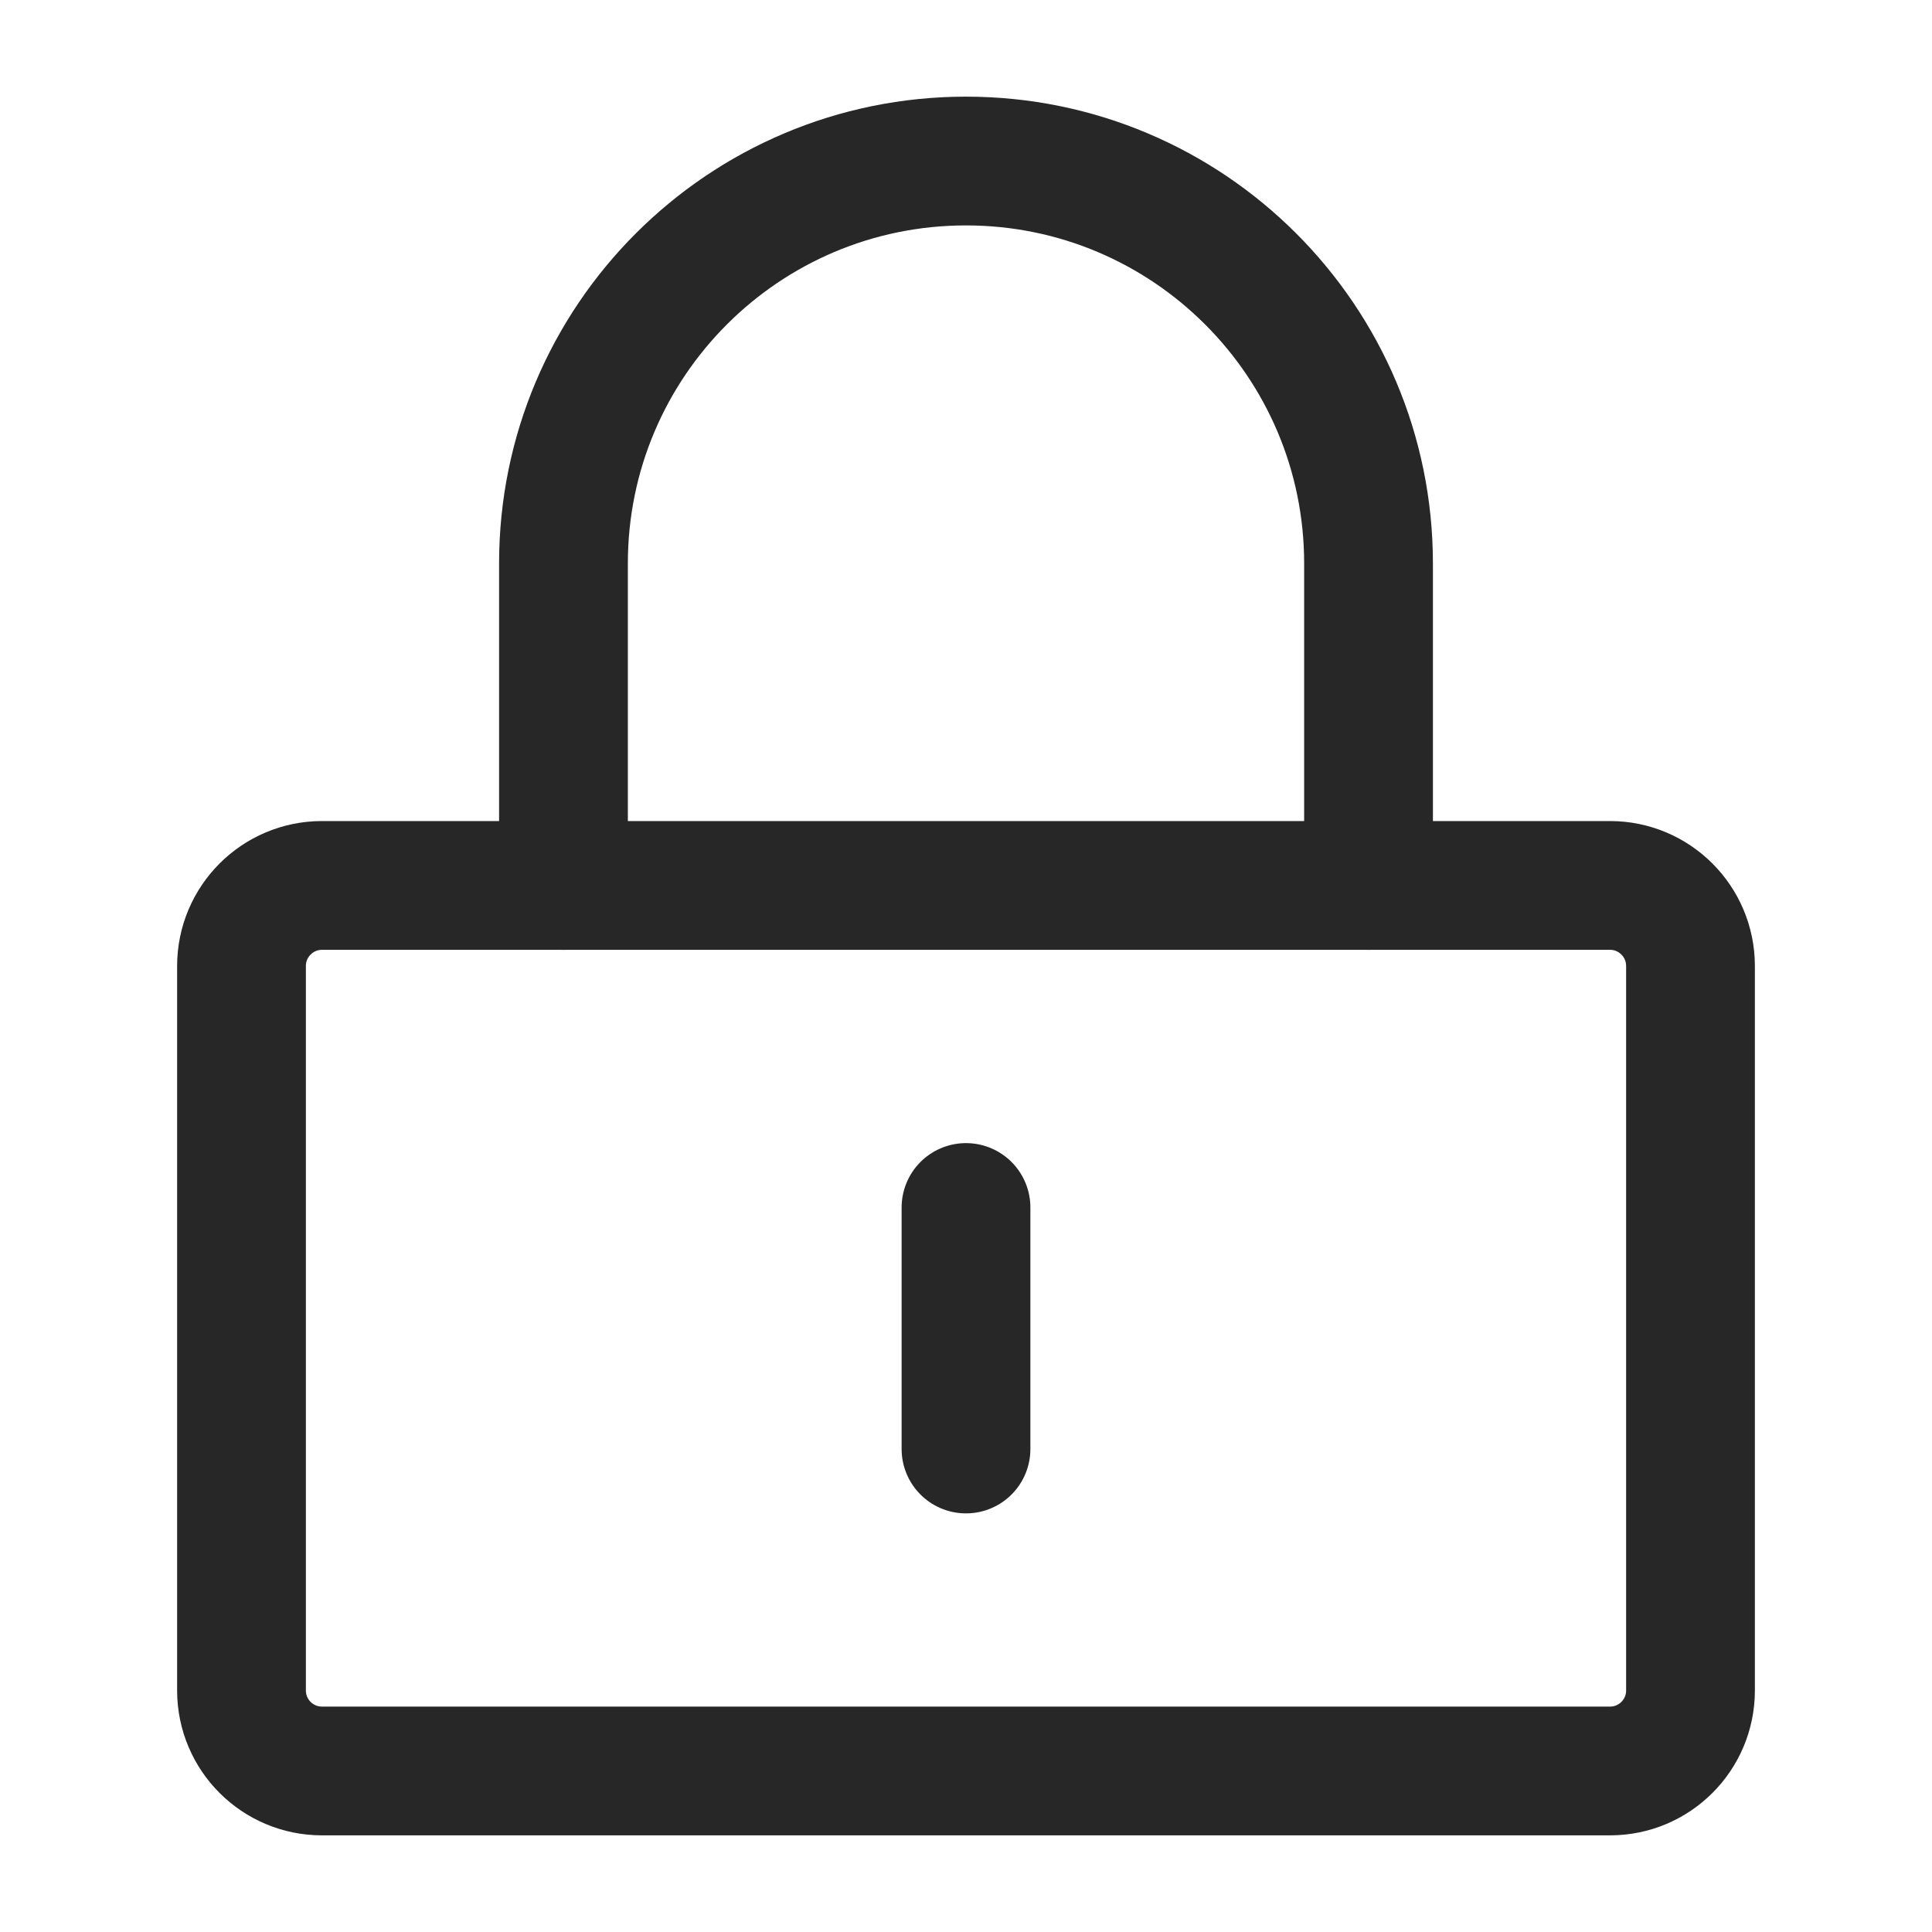 <svg width="20" height="20" viewBox="0 0 20 20" fill="none" xmlns="http://www.w3.org/2000/svg">
<path d="M16.667 9.166H3.333C2.873 9.166 2.5 9.54 2.5 10V17.5C2.5 17.96 2.873 18.333 3.333 18.333H16.667C17.127 18.333 17.5 17.96 17.5 17.5V10C17.5 9.54 17.127 9.166 16.667 9.166Z" stroke="#272727" stroke-width="1.333" stroke-linejoin="round"/>
<path d="M5.833 9.166V5.833C5.833 3.532 7.699 1.667 10 1.667C12.301 1.667 14.167 3.532 14.167 5.833V9.166M10 12.5V15" stroke="#272727" stroke-width="1.333" stroke-linecap="round" stroke-linejoin="round"/>
</svg>
